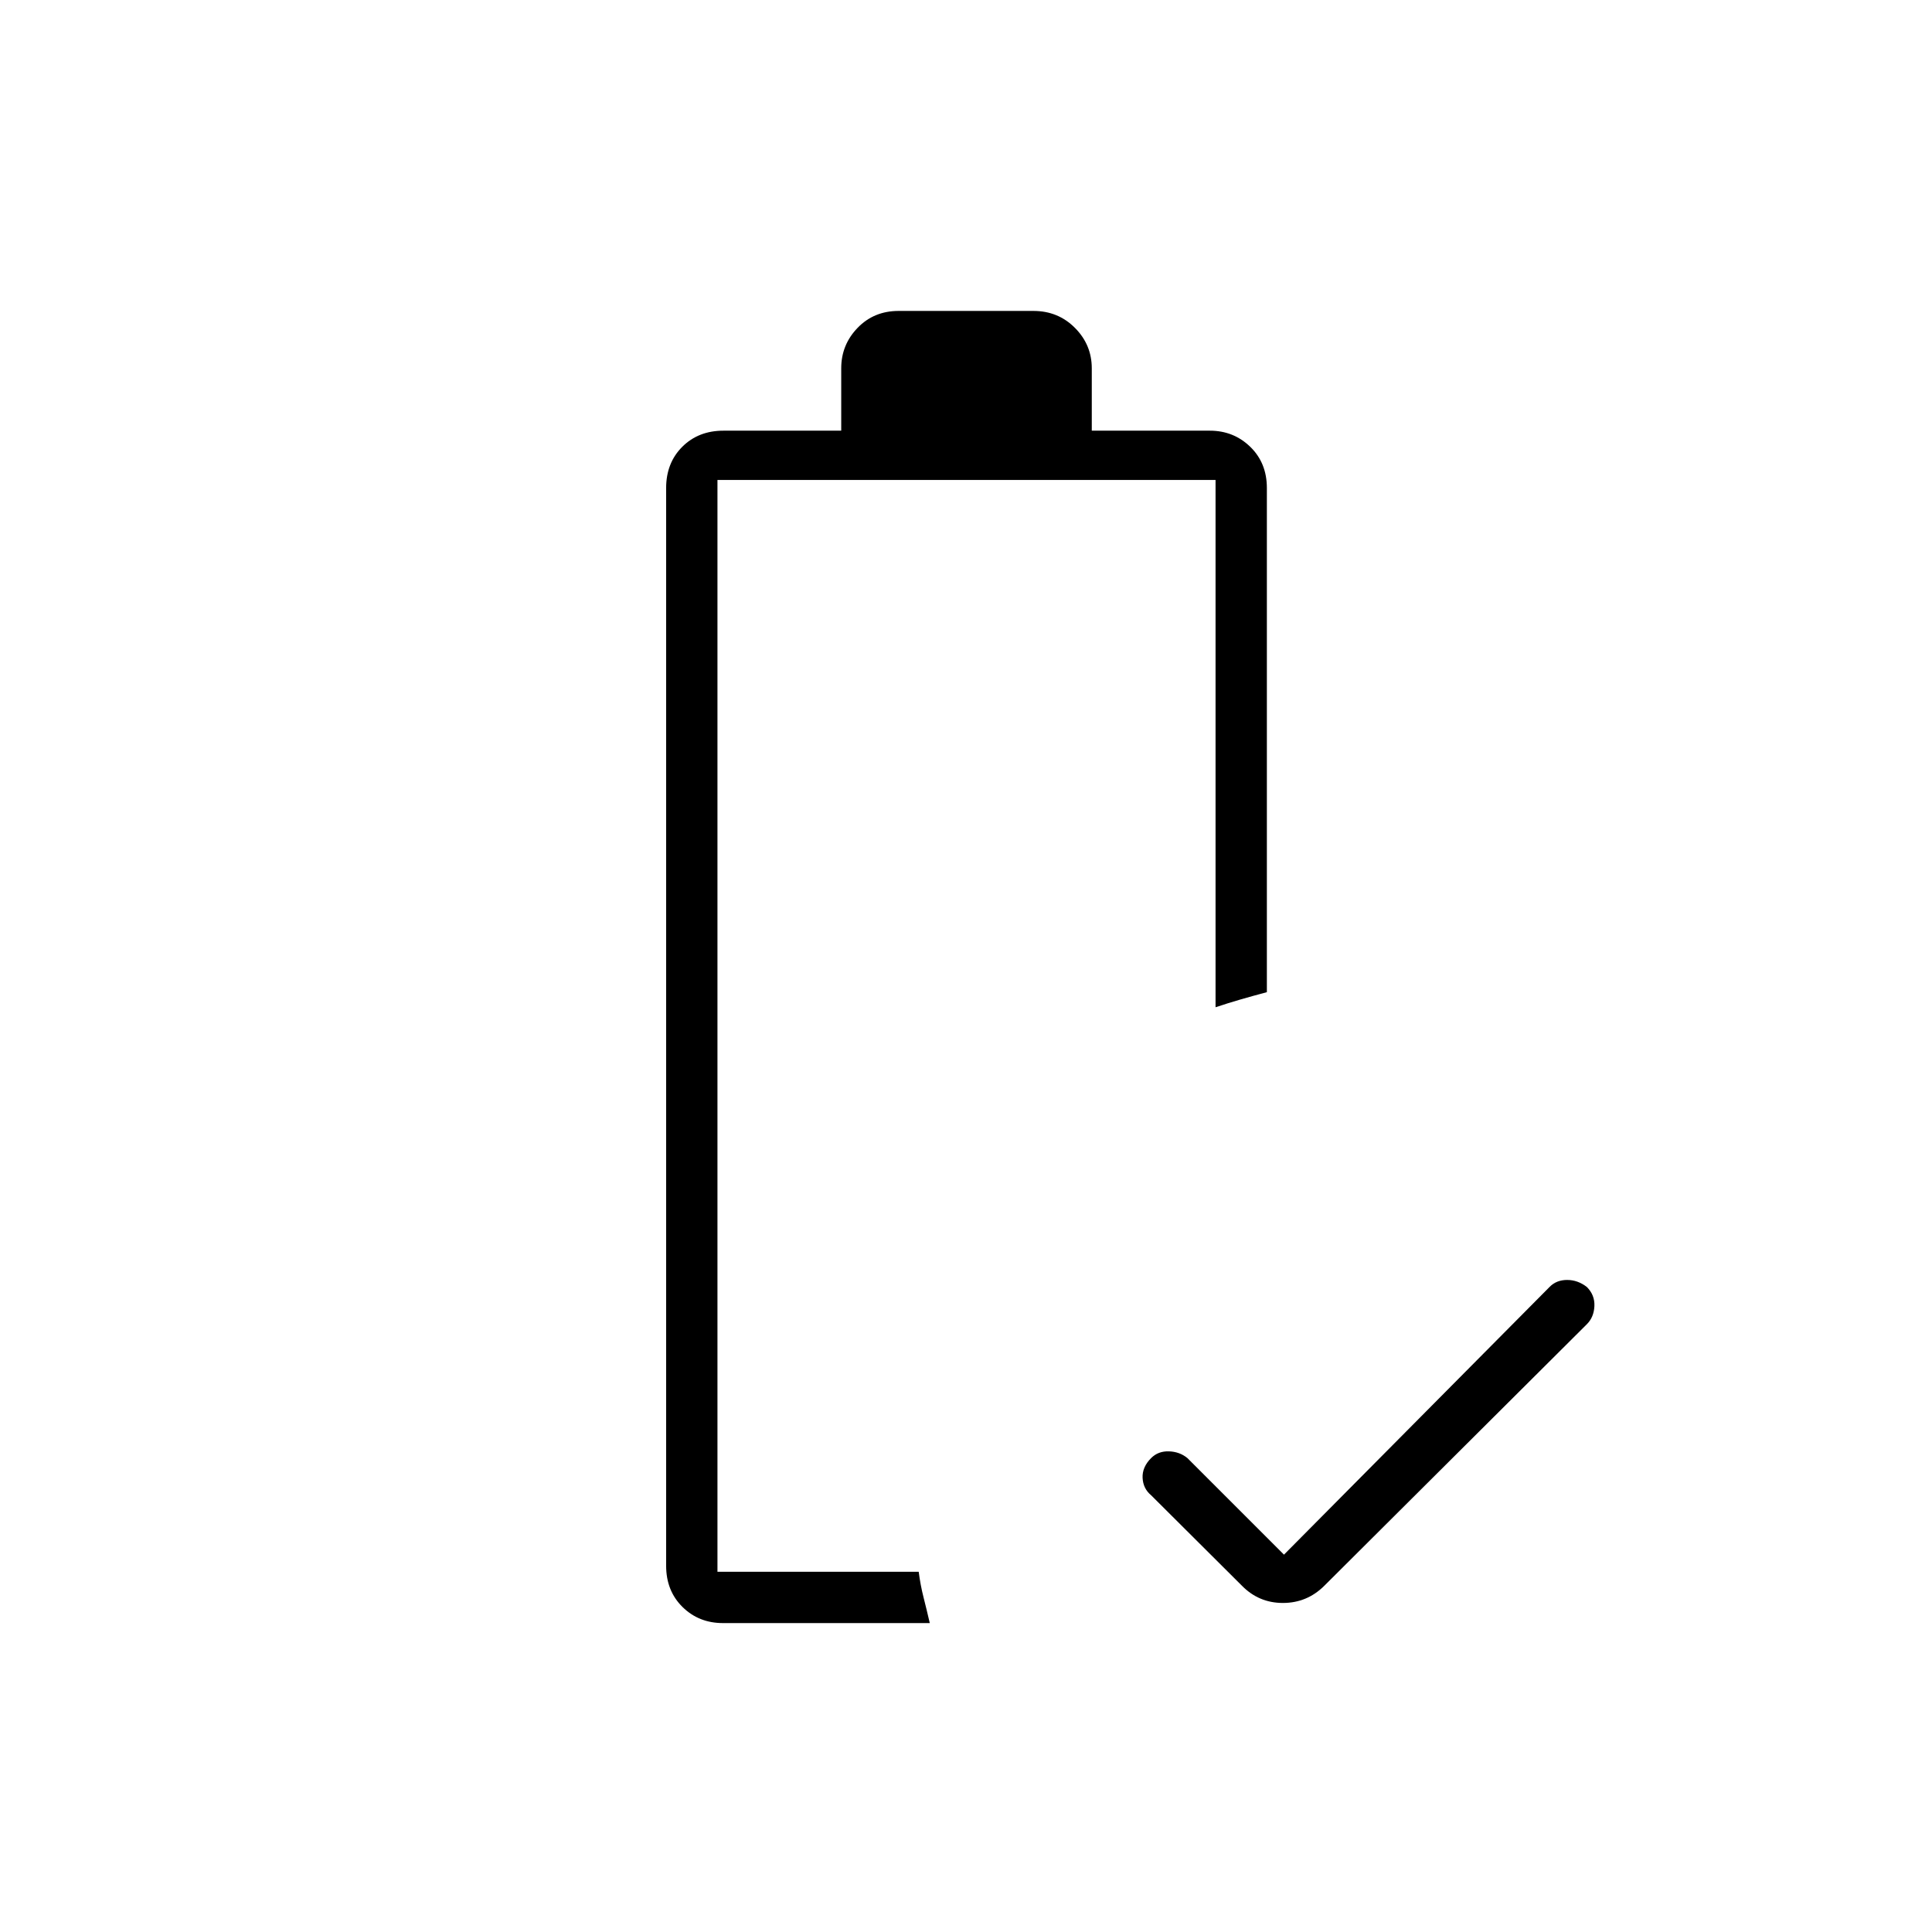 <svg xmlns="http://www.w3.org/2000/svg" height="24" viewBox="0 -960 960 960" width="24"><path d="m638-187.5 132.048-133.096q3.361-3.404 8.657-3.404 5.295 0 9.795 3.5 4 4 3.75 9.5t-3.75 9L658-172q-8.567 8.5-20.533 8.5-11.967 0-20.379-8.587L572-217q-4-3.318-4.25-8.659Q567.5-231 572-235.5q3.5-3.5 8.818-3.333 5.318.166 9.182 3.333l48 48Zm-278.773 34q-11.977 0-20.102-8.012Q331-169.525 331-182v-535.5q0-12.475 8.013-20.487Q347.025-746 359.5-746H418v-31q0-11.675 8.125-20.088 8.125-8.412 20.375-8.412h67q12.25 0 20.625 8.412Q542.5-788.675 542.5-777v31h58.649q11.826 0 20.088 8.013 8.263 8.012 8.263 20.487V-467q-7.5 2-13.5 3.75t-12 3.75v-262H356.5V-179h100q.839 6.579 2.419 12.79Q460.5-160 462-153.5H359.227ZM356.5-179h100-8.5 8.5-100Z"/></svg>